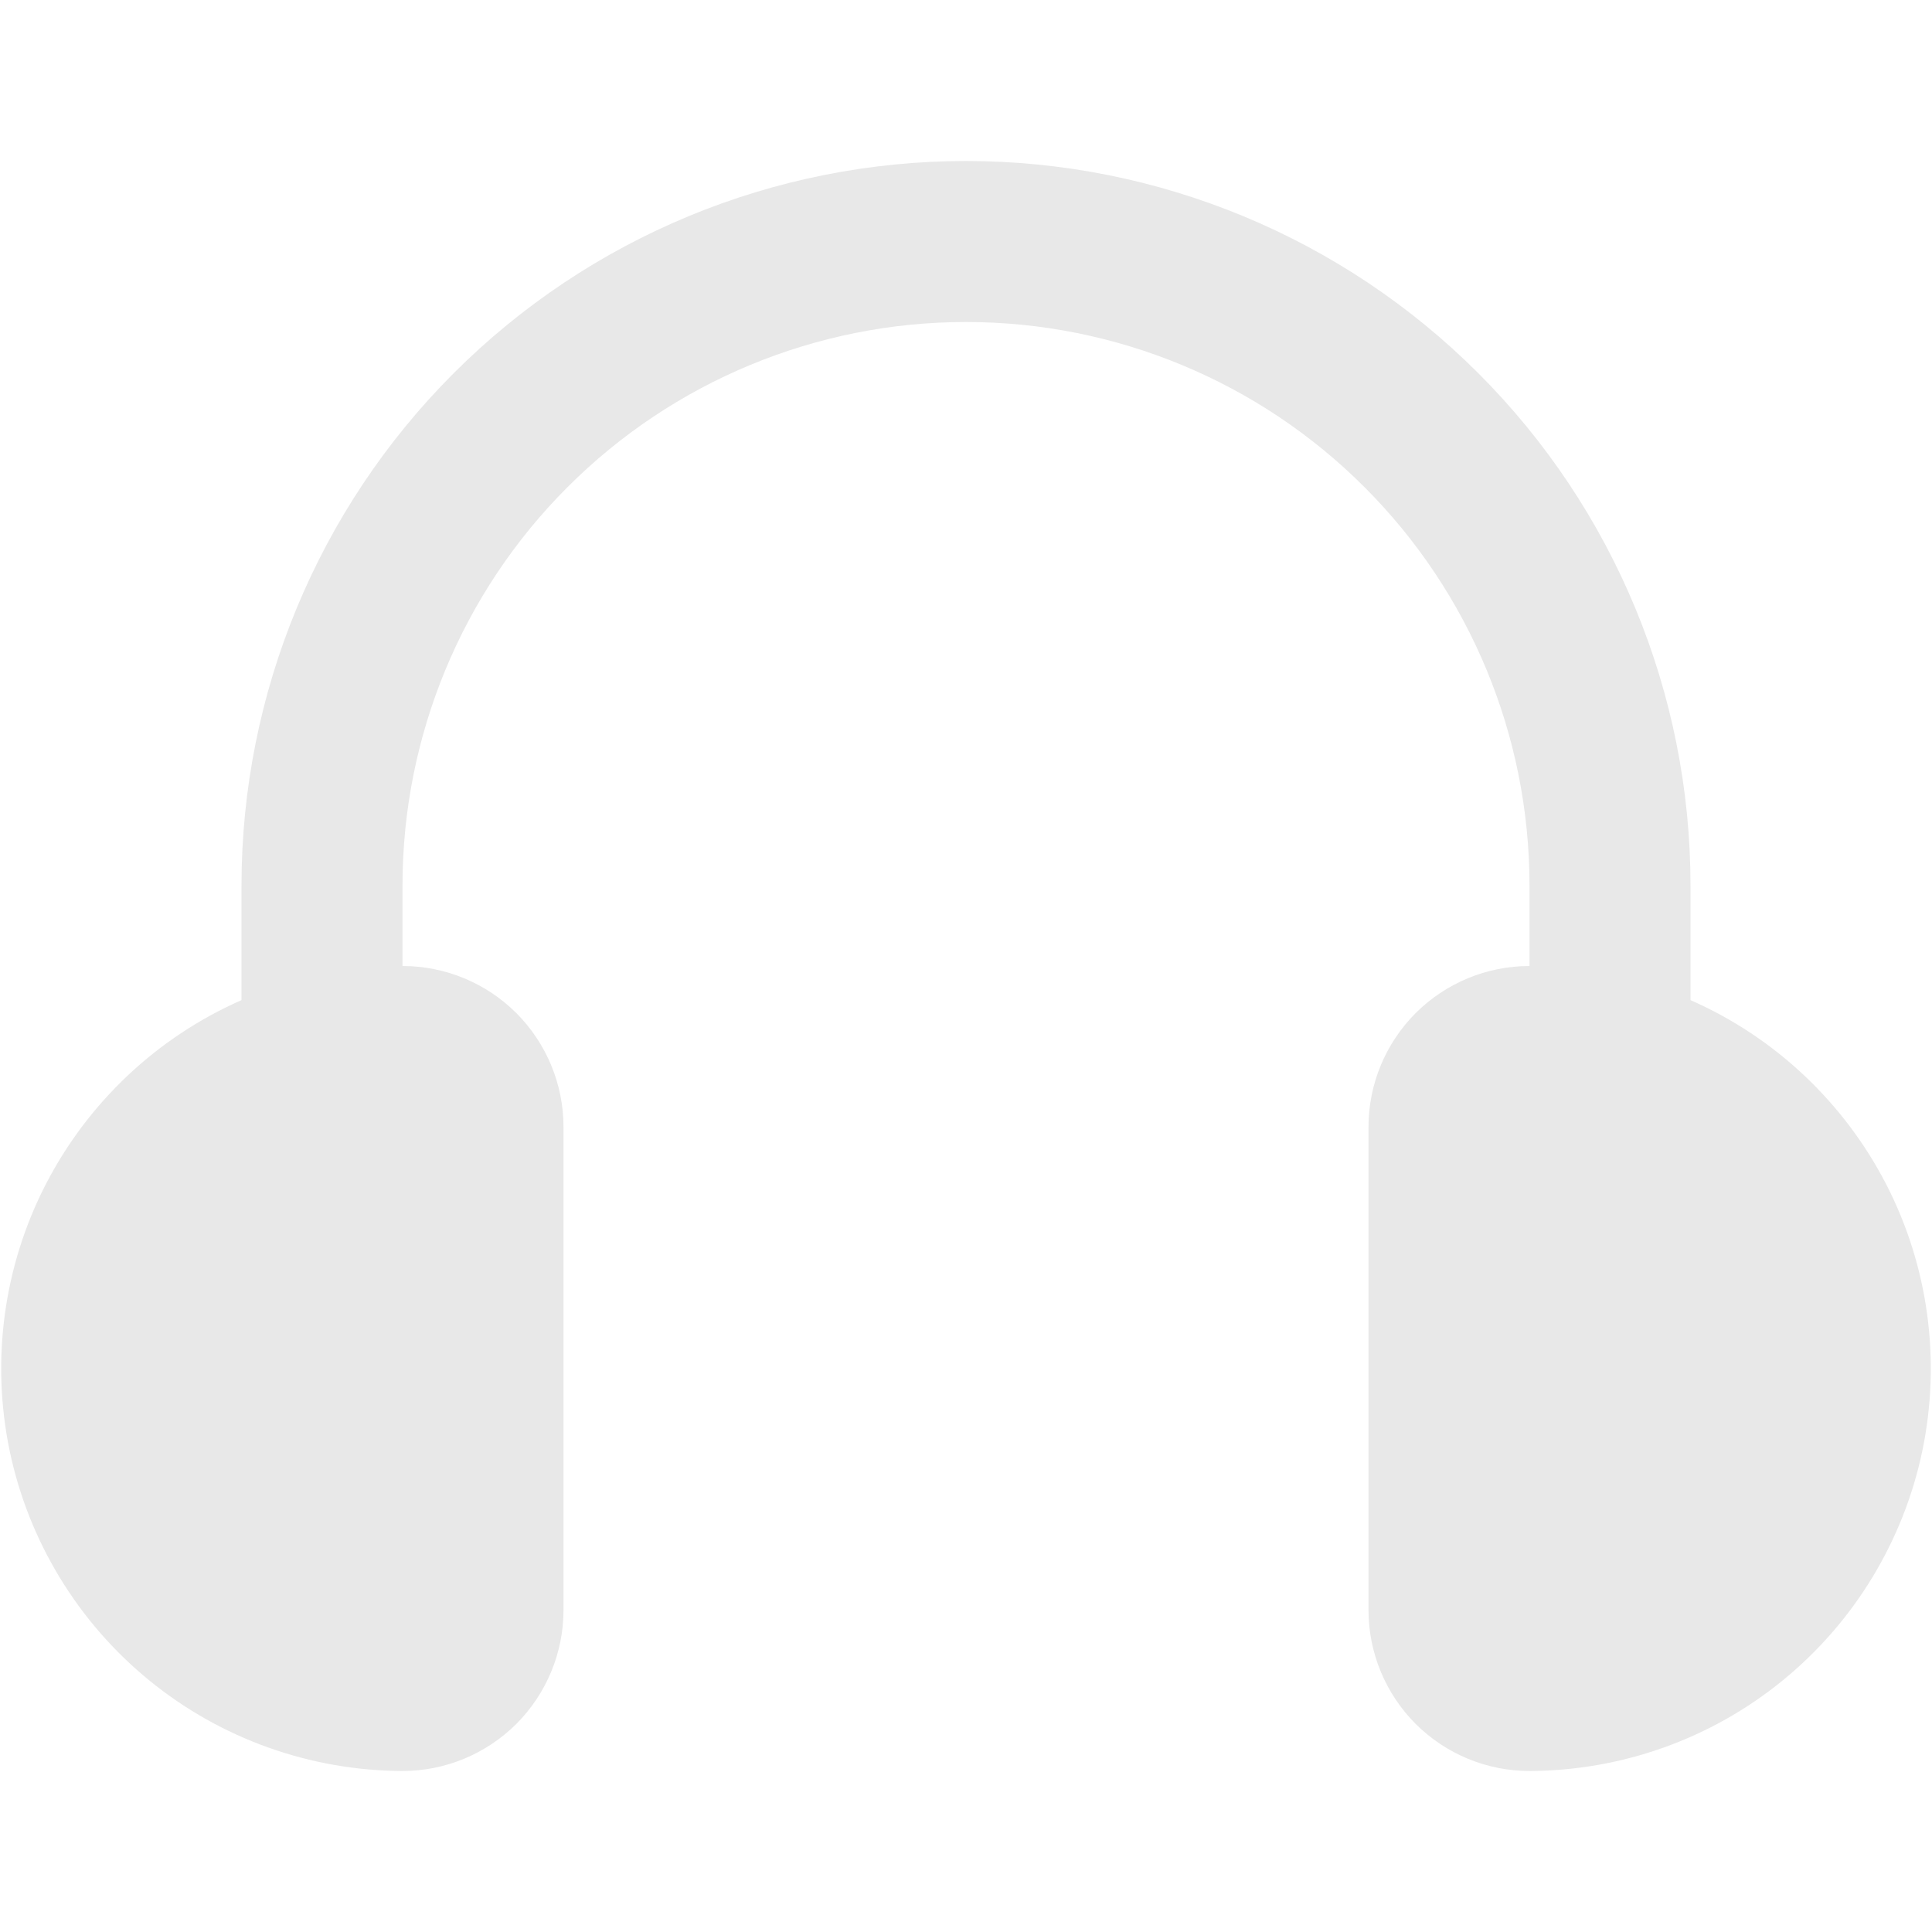<svg width="18" height="18" viewBox="0 0 18 18" fill="none" xmlns="http://www.w3.org/2000/svg">
<path d="M15.75 9.318V8.25C15.75 6.46 15.039 4.743 13.773 3.477C12.507 2.211 10.79 1.5 9 1.5C7.21 1.5 5.493 2.211 4.227 3.477C2.961 4.743 2.25 6.46 2.25 8.25V9.318C1.463 9.664 0.82 10.271 0.426 11.035C0.033 11.799 -0.085 12.675 0.09 13.517C0.266 14.358 0.726 15.114 1.392 15.657C2.058 16.2 2.891 16.497 3.75 16.5C4.148 16.5 4.529 16.342 4.811 16.061C5.092 15.779 5.25 15.398 5.25 15V10.5C5.25 10.102 5.092 9.721 4.811 9.439C4.529 9.158 4.148 9 3.75 9V8.25C3.75 6.858 4.303 5.522 5.288 4.538C6.272 3.553 7.608 3 9 3C10.392 3 11.728 3.553 12.712 4.538C13.697 5.522 14.25 6.858 14.25 8.25V9C13.852 9 13.471 9.158 13.189 9.439C12.908 9.721 12.75 10.102 12.75 10.5V15C12.75 15.398 12.908 15.779 13.189 16.061C13.471 16.342 13.852 16.5 14.25 16.5C15.11 16.497 15.942 16.2 16.608 15.657C17.274 15.114 17.734 14.358 17.91 13.517C18.085 12.675 17.967 11.799 17.574 11.035C17.18 10.271 16.537 9.664 15.75 9.318Z" fill="#E8E8E8"/>
</svg>
